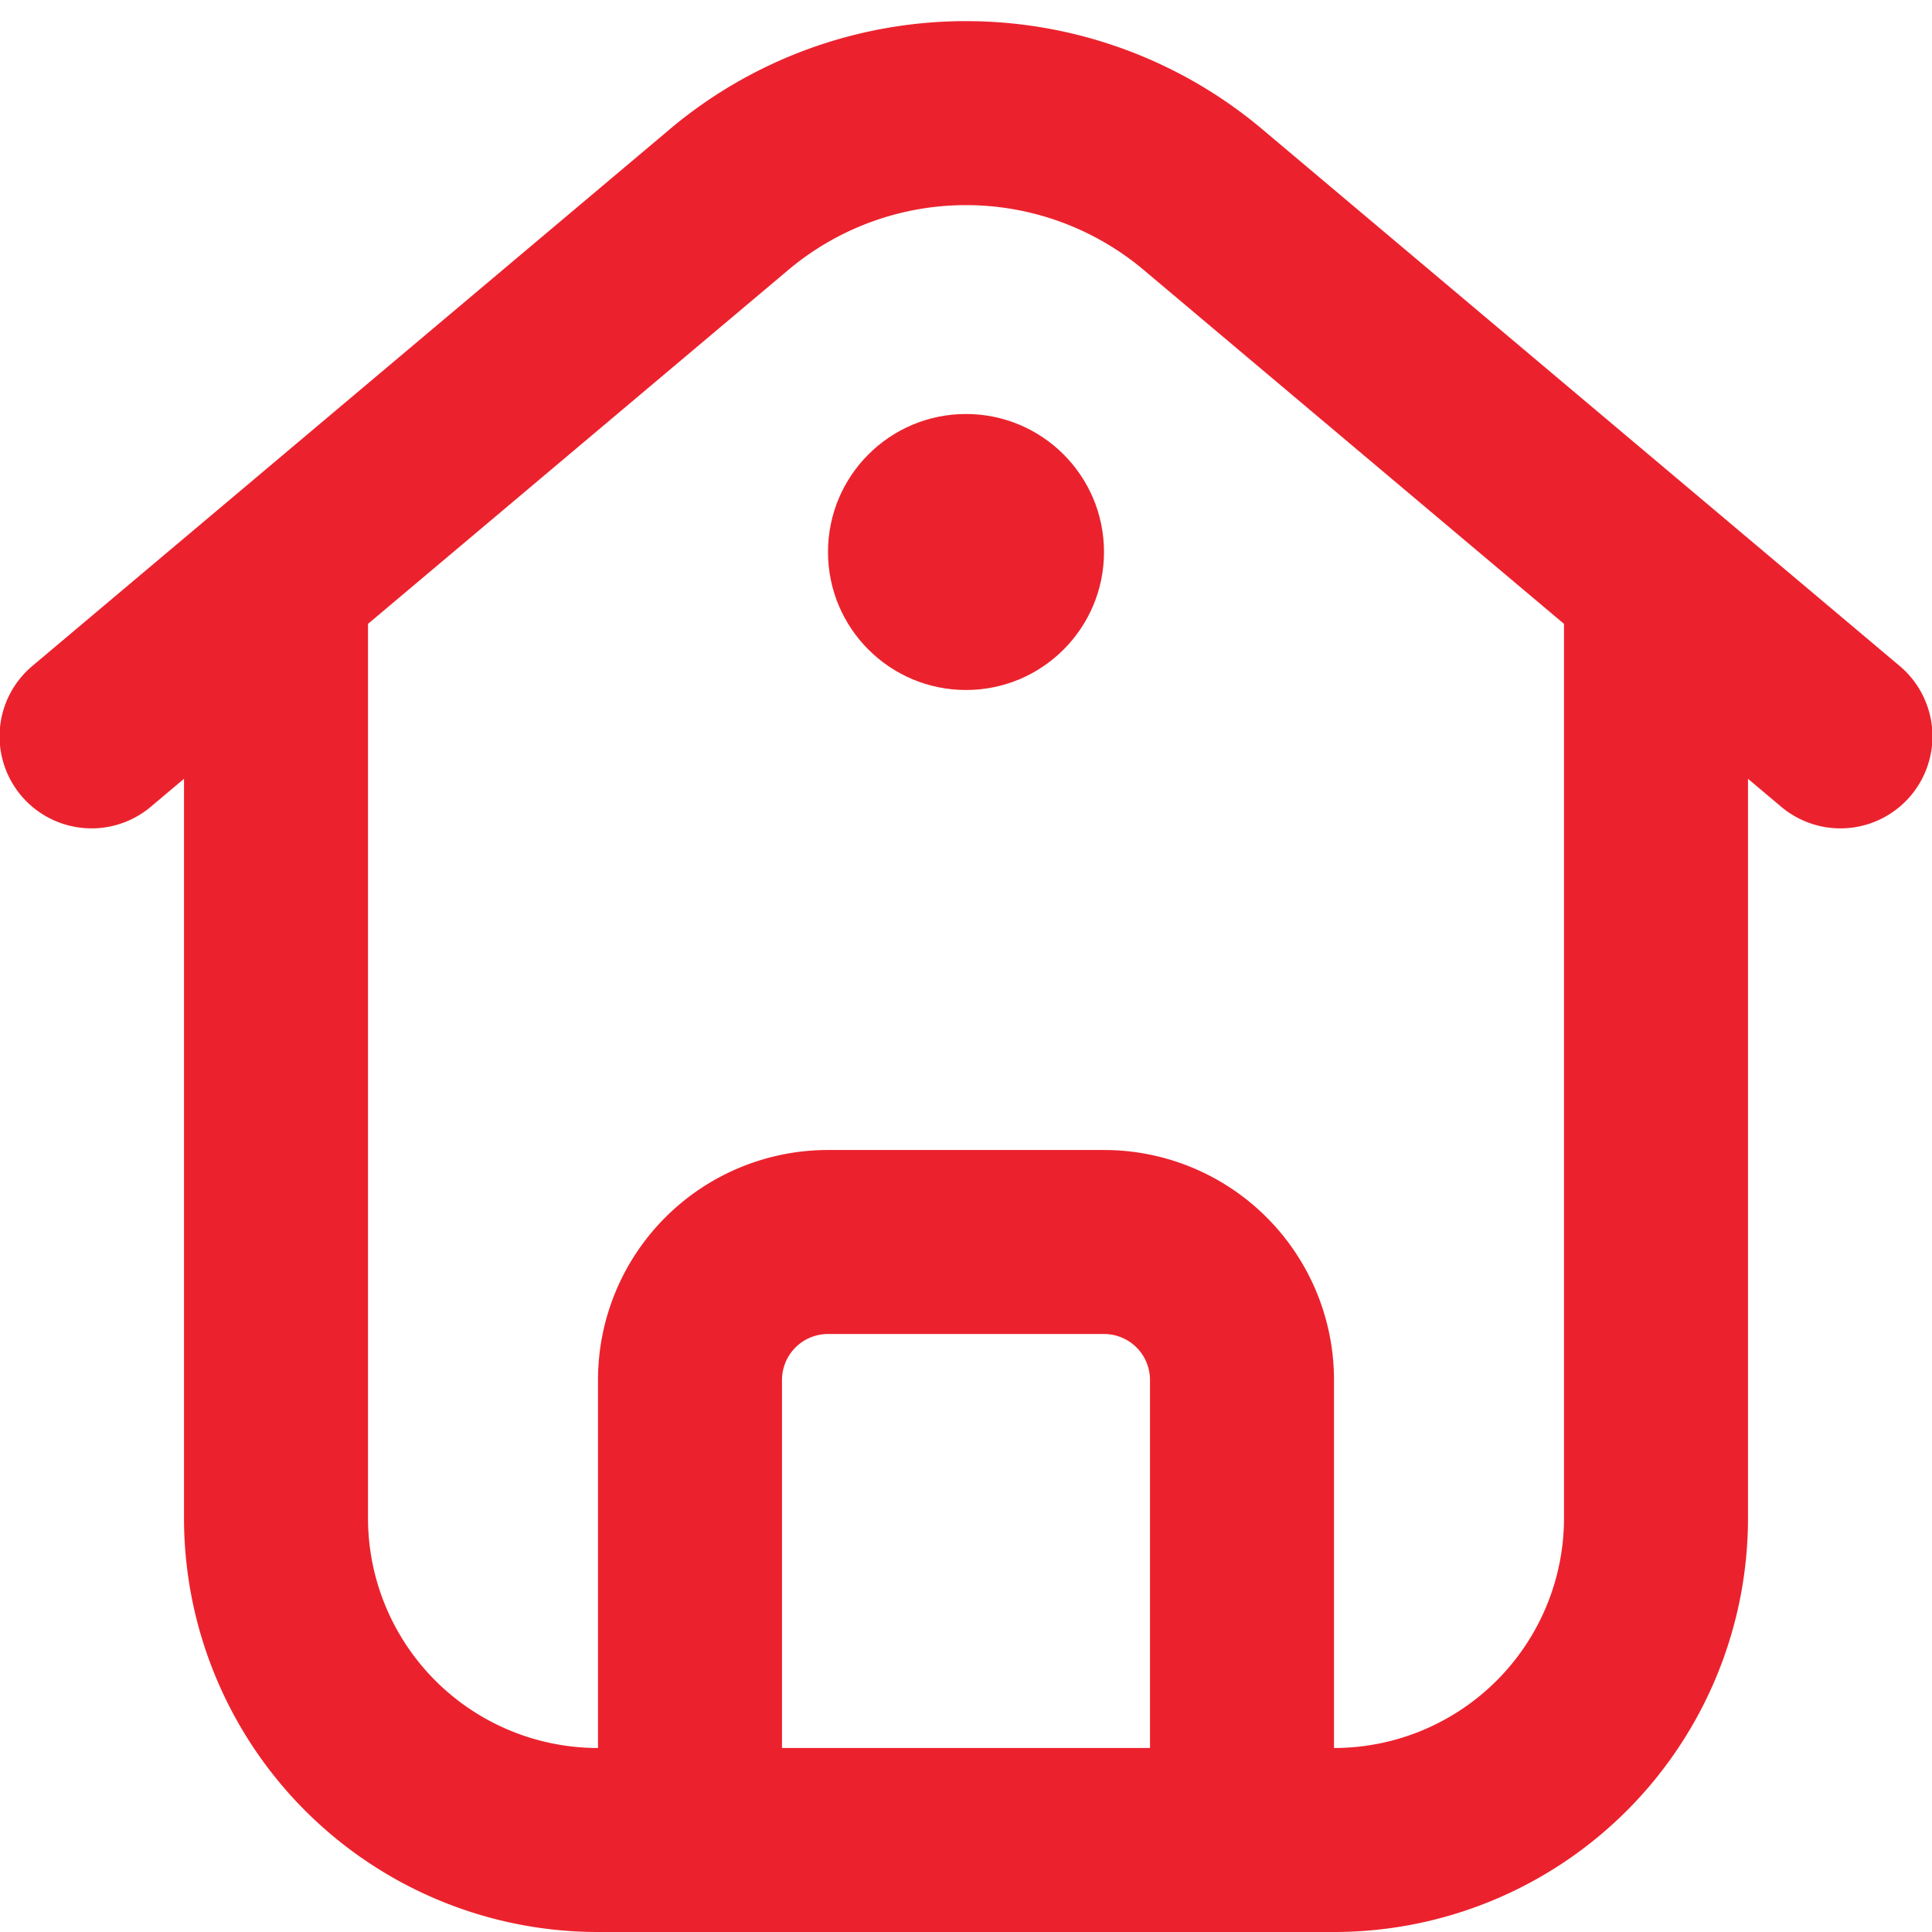 <svg width="42" height="42" fill="none" xmlns="http://www.w3.org/2000/svg"><path d="M6 13v20a7 7 0 007 7h16a7 7 0 007-7V13" stroke="#EB222D" stroke-width="4"/><path d="M.712 14.47a2 2 0 102.576 3.06L.712 14.47zm38 3.06a2 2 0 102.576-3.06l-2.576 3.06zM26.153 4.34l-1.288 1.53 1.288-1.53zM3.288 17.53L17.135 5.87 14.56 2.81.712 14.47l2.576 3.06zM24.865 5.87l13.847 11.66 2.576-3.06L27.441 2.81l-2.576 3.06zm-7.73 0a6 6 0 017.73 0l2.576-3.06a10 10 0 00-12.882 0l2.576 3.06z" fill="#EB222D"/><path d="M15 30a3 3 0 013-3h6a3 3 0 013 3v10H15V30z" stroke="#EB222D" stroke-width="4"/><circle cx="21" cy="12" r="3" fill="#EB222D"/></svg>